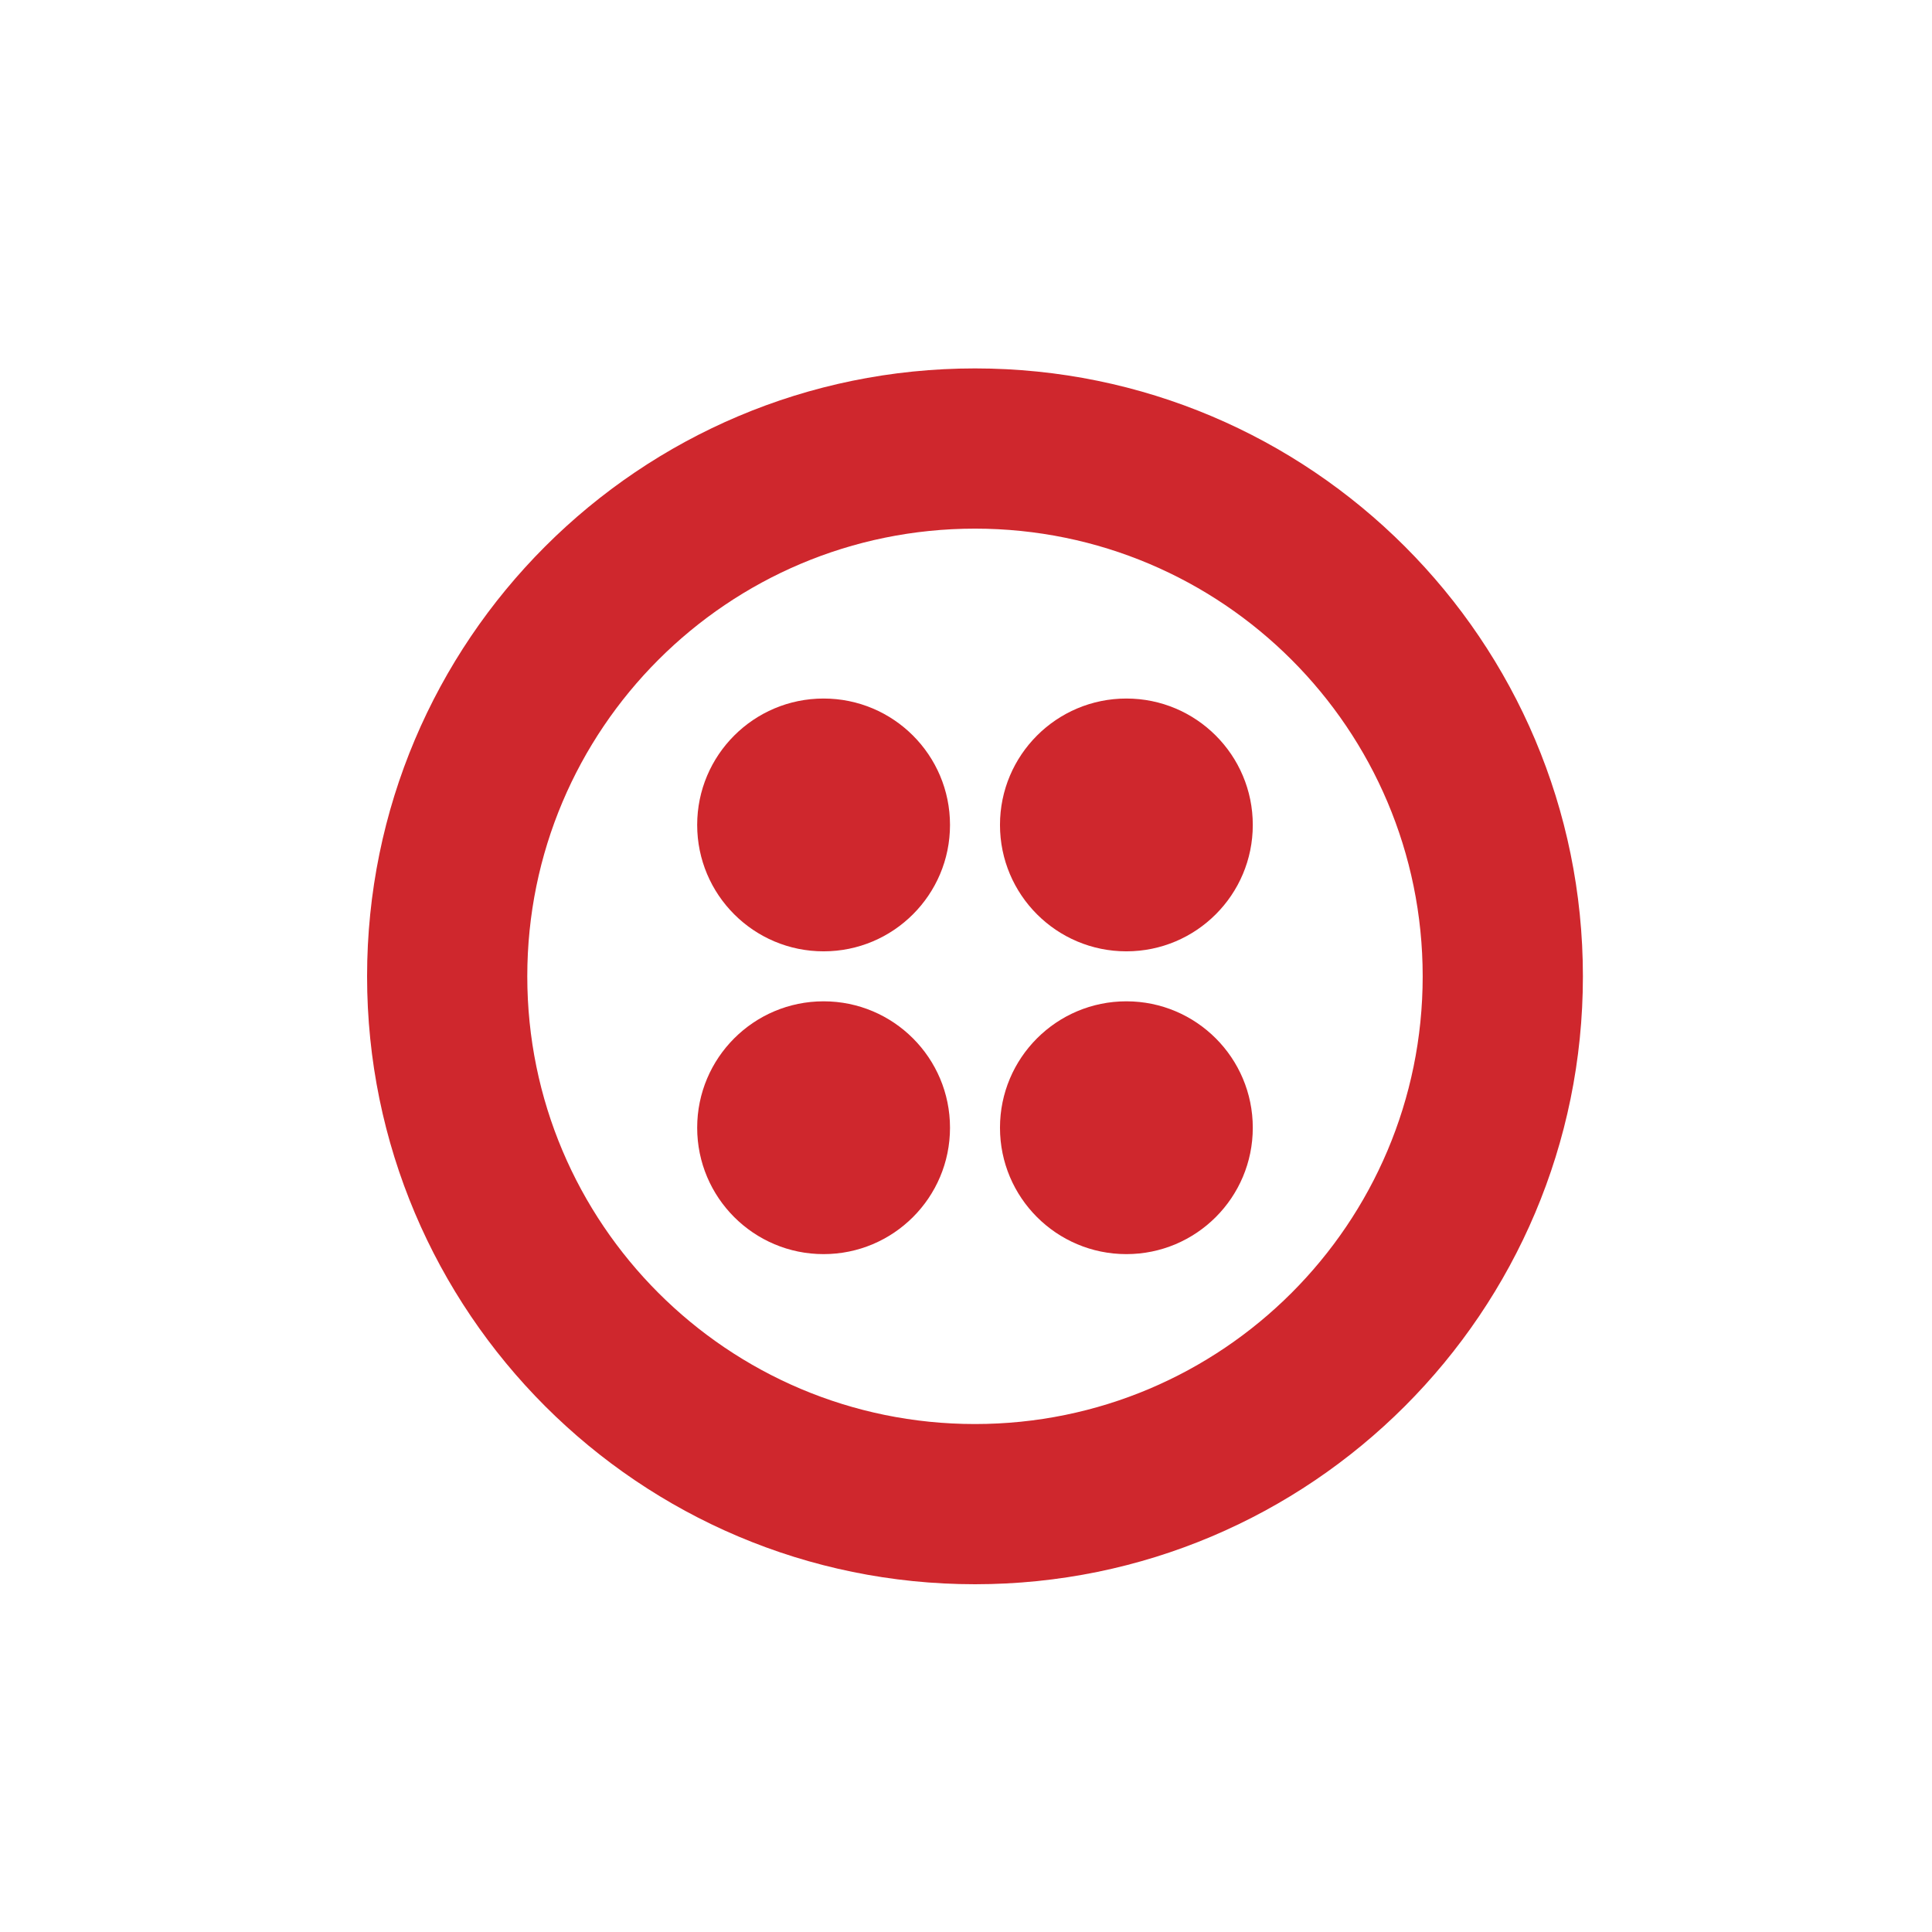<svg width="100" height="100" viewBox="0 0 100 100" fill="none" xmlns="http://www.w3.org/2000/svg">
<g filter="url(#filter0_b_28_775)">
<rect width="100" height="100" rx="11" fill="url(#paint0_linear_28_775)"/>
<rect x="0.5" y="0.5" width="99" height="99" rx="10.5" stroke="white" stroke-opacity="0.4"/>
<g clip-path="url(#clip0_28_775)">
<path d="M50.465 73.708C37.667 73.708 27.292 63.333 27.292 50.535C27.292 37.736 37.667 27.362 50.465 27.362C63.263 27.362 73.638 37.736 73.638 50.535C73.638 63.333 63.263 73.708 50.465 73.708ZM50.465 19.069C33.088 19.069 19 33.157 19 50.535C19 67.913 33.088 82 50.465 82C67.843 82 81.931 67.913 81.931 50.535C81.931 33.157 67.844 19.069 50.465 19.069Z" fill="#CF272D"/>
<path d="M51.759 42.698C51.759 39.085 54.688 36.156 58.301 36.156C61.915 36.156 64.844 39.085 64.844 42.698C64.844 46.312 61.915 49.241 58.301 49.241C54.688 49.241 51.759 46.312 51.759 42.698ZM51.759 58.371C51.759 54.758 54.688 51.828 58.301 51.828C61.915 51.828 64.844 54.758 64.844 58.371C64.844 61.984 61.915 64.913 58.301 64.913C54.688 64.913 51.759 61.984 51.759 58.371ZM36.086 58.371C36.086 54.758 39.016 51.828 42.629 51.828C46.242 51.828 49.172 54.758 49.172 58.371C49.172 61.984 46.242 64.913 42.629 64.913C39.016 64.913 36.086 61.984 36.086 58.371ZM36.086 42.698C36.086 39.085 39.016 36.156 42.629 36.156C46.242 36.156 49.172 39.085 49.172 42.698C49.172 46.312 46.242 49.241 42.629 49.241C39.016 49.241 36.086 46.312 36.086 42.698Z" fill="#CF272D"/>
</g>
</g>
<defs>
<filter id="filter0_b_28_775" x="-4" y="-4" width="108" height="108" filterUnits="userSpaceOnUse" color-interpolation-filters="sRGB">
<feFlood flood-opacity="0" result="BackgroundImageFix"/>
<feGaussianBlur in="BackgroundImageFix" stdDeviation="2"/>
<feComposite in2="SourceAlpha" operator="in" result="effect1_backgroundBlur_28_775"/>
<feBlend mode="normal" in="SourceGraphic" in2="effect1_backgroundBlur_28_775" result="shape"/>
</filter>
<linearGradient id="paint0_linear_28_775" x1="86" y1="100" x2="0" y2="0" gradientUnits="userSpaceOnUse">
<stop stop-color="white"/>
<stop offset="0.992" stop-color="white" stop-opacity="0.4"/>
</linearGradient>
<clipPath id="clip0_28_775">
<rect width="63" height="63" fill="white" transform="translate(19 19)"/>
</clipPath>
</defs>
</svg>
